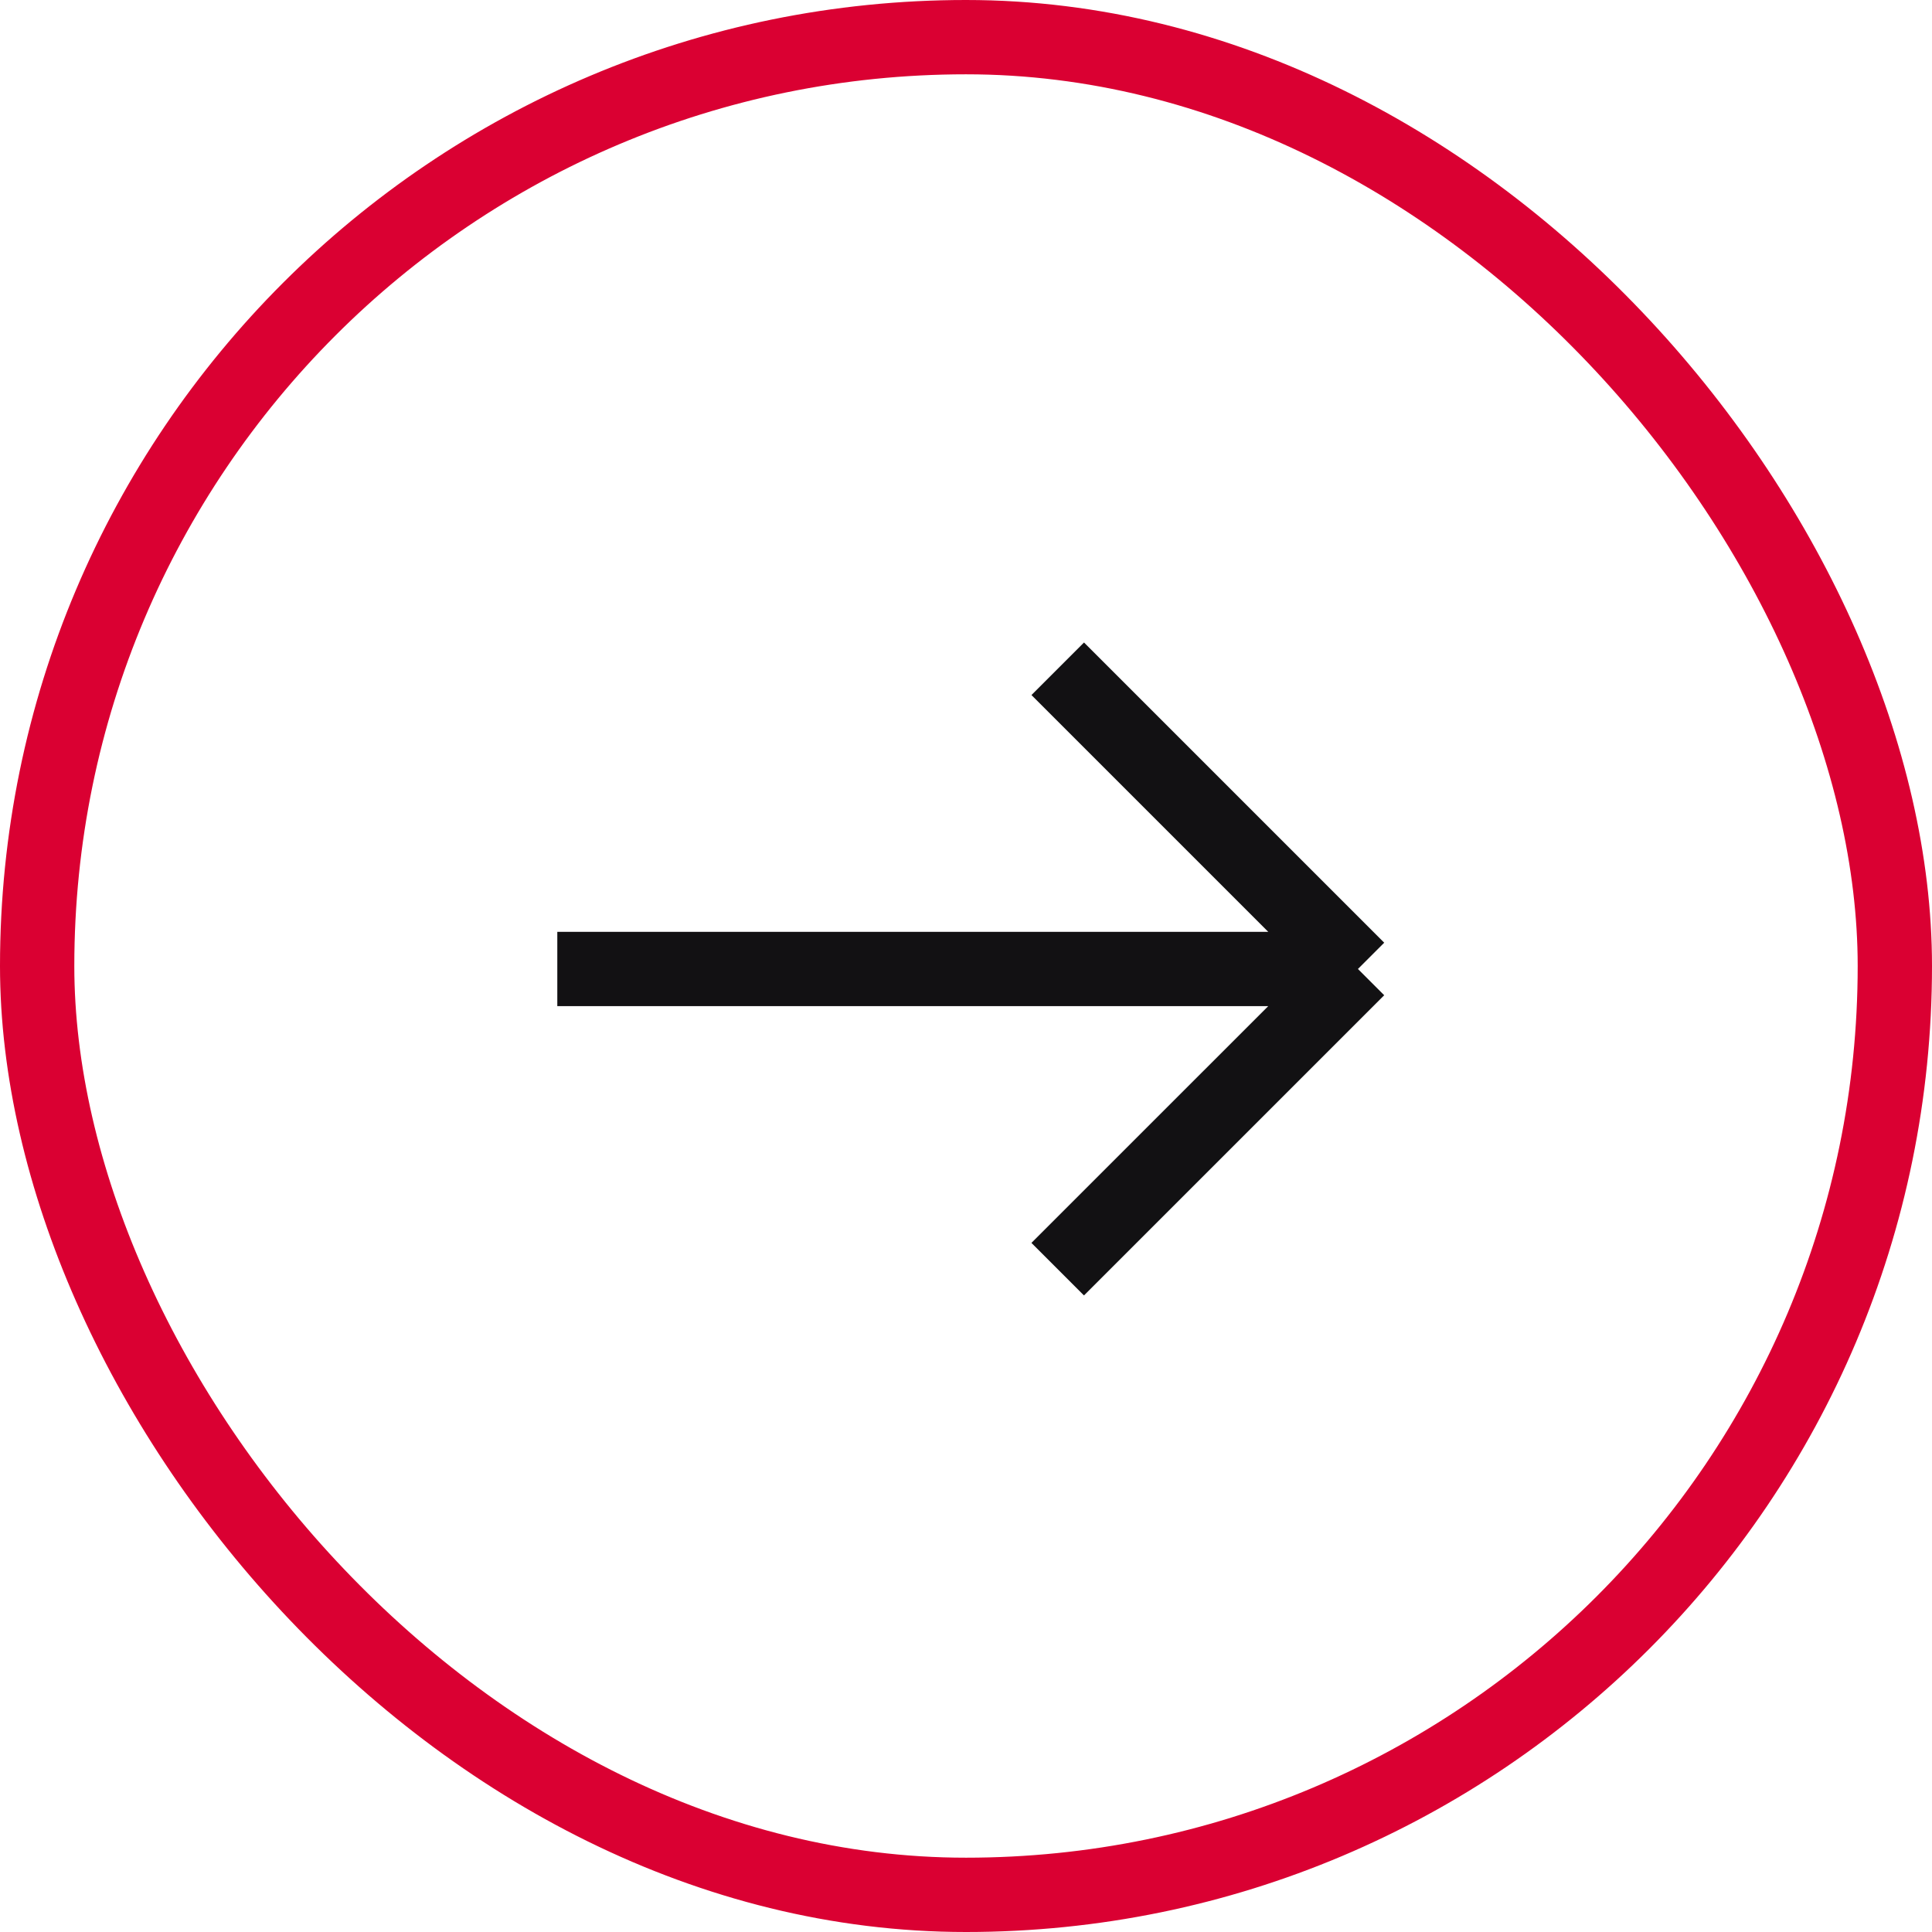 <svg width="52" height="52" viewBox="0 0 52 52" fill="none" xmlns="http://www.w3.org/2000/svg">
<rect x="1" y="1" width="50" height="50" rx="25" stroke="#DA0032" stroke-width="2"/>
<path d="M28.469 18L36.549 26.08M36.549 26.08L28.468 34.16M36.549 26.08H15" stroke="#121113" stroke-width="2"/>
</svg>

